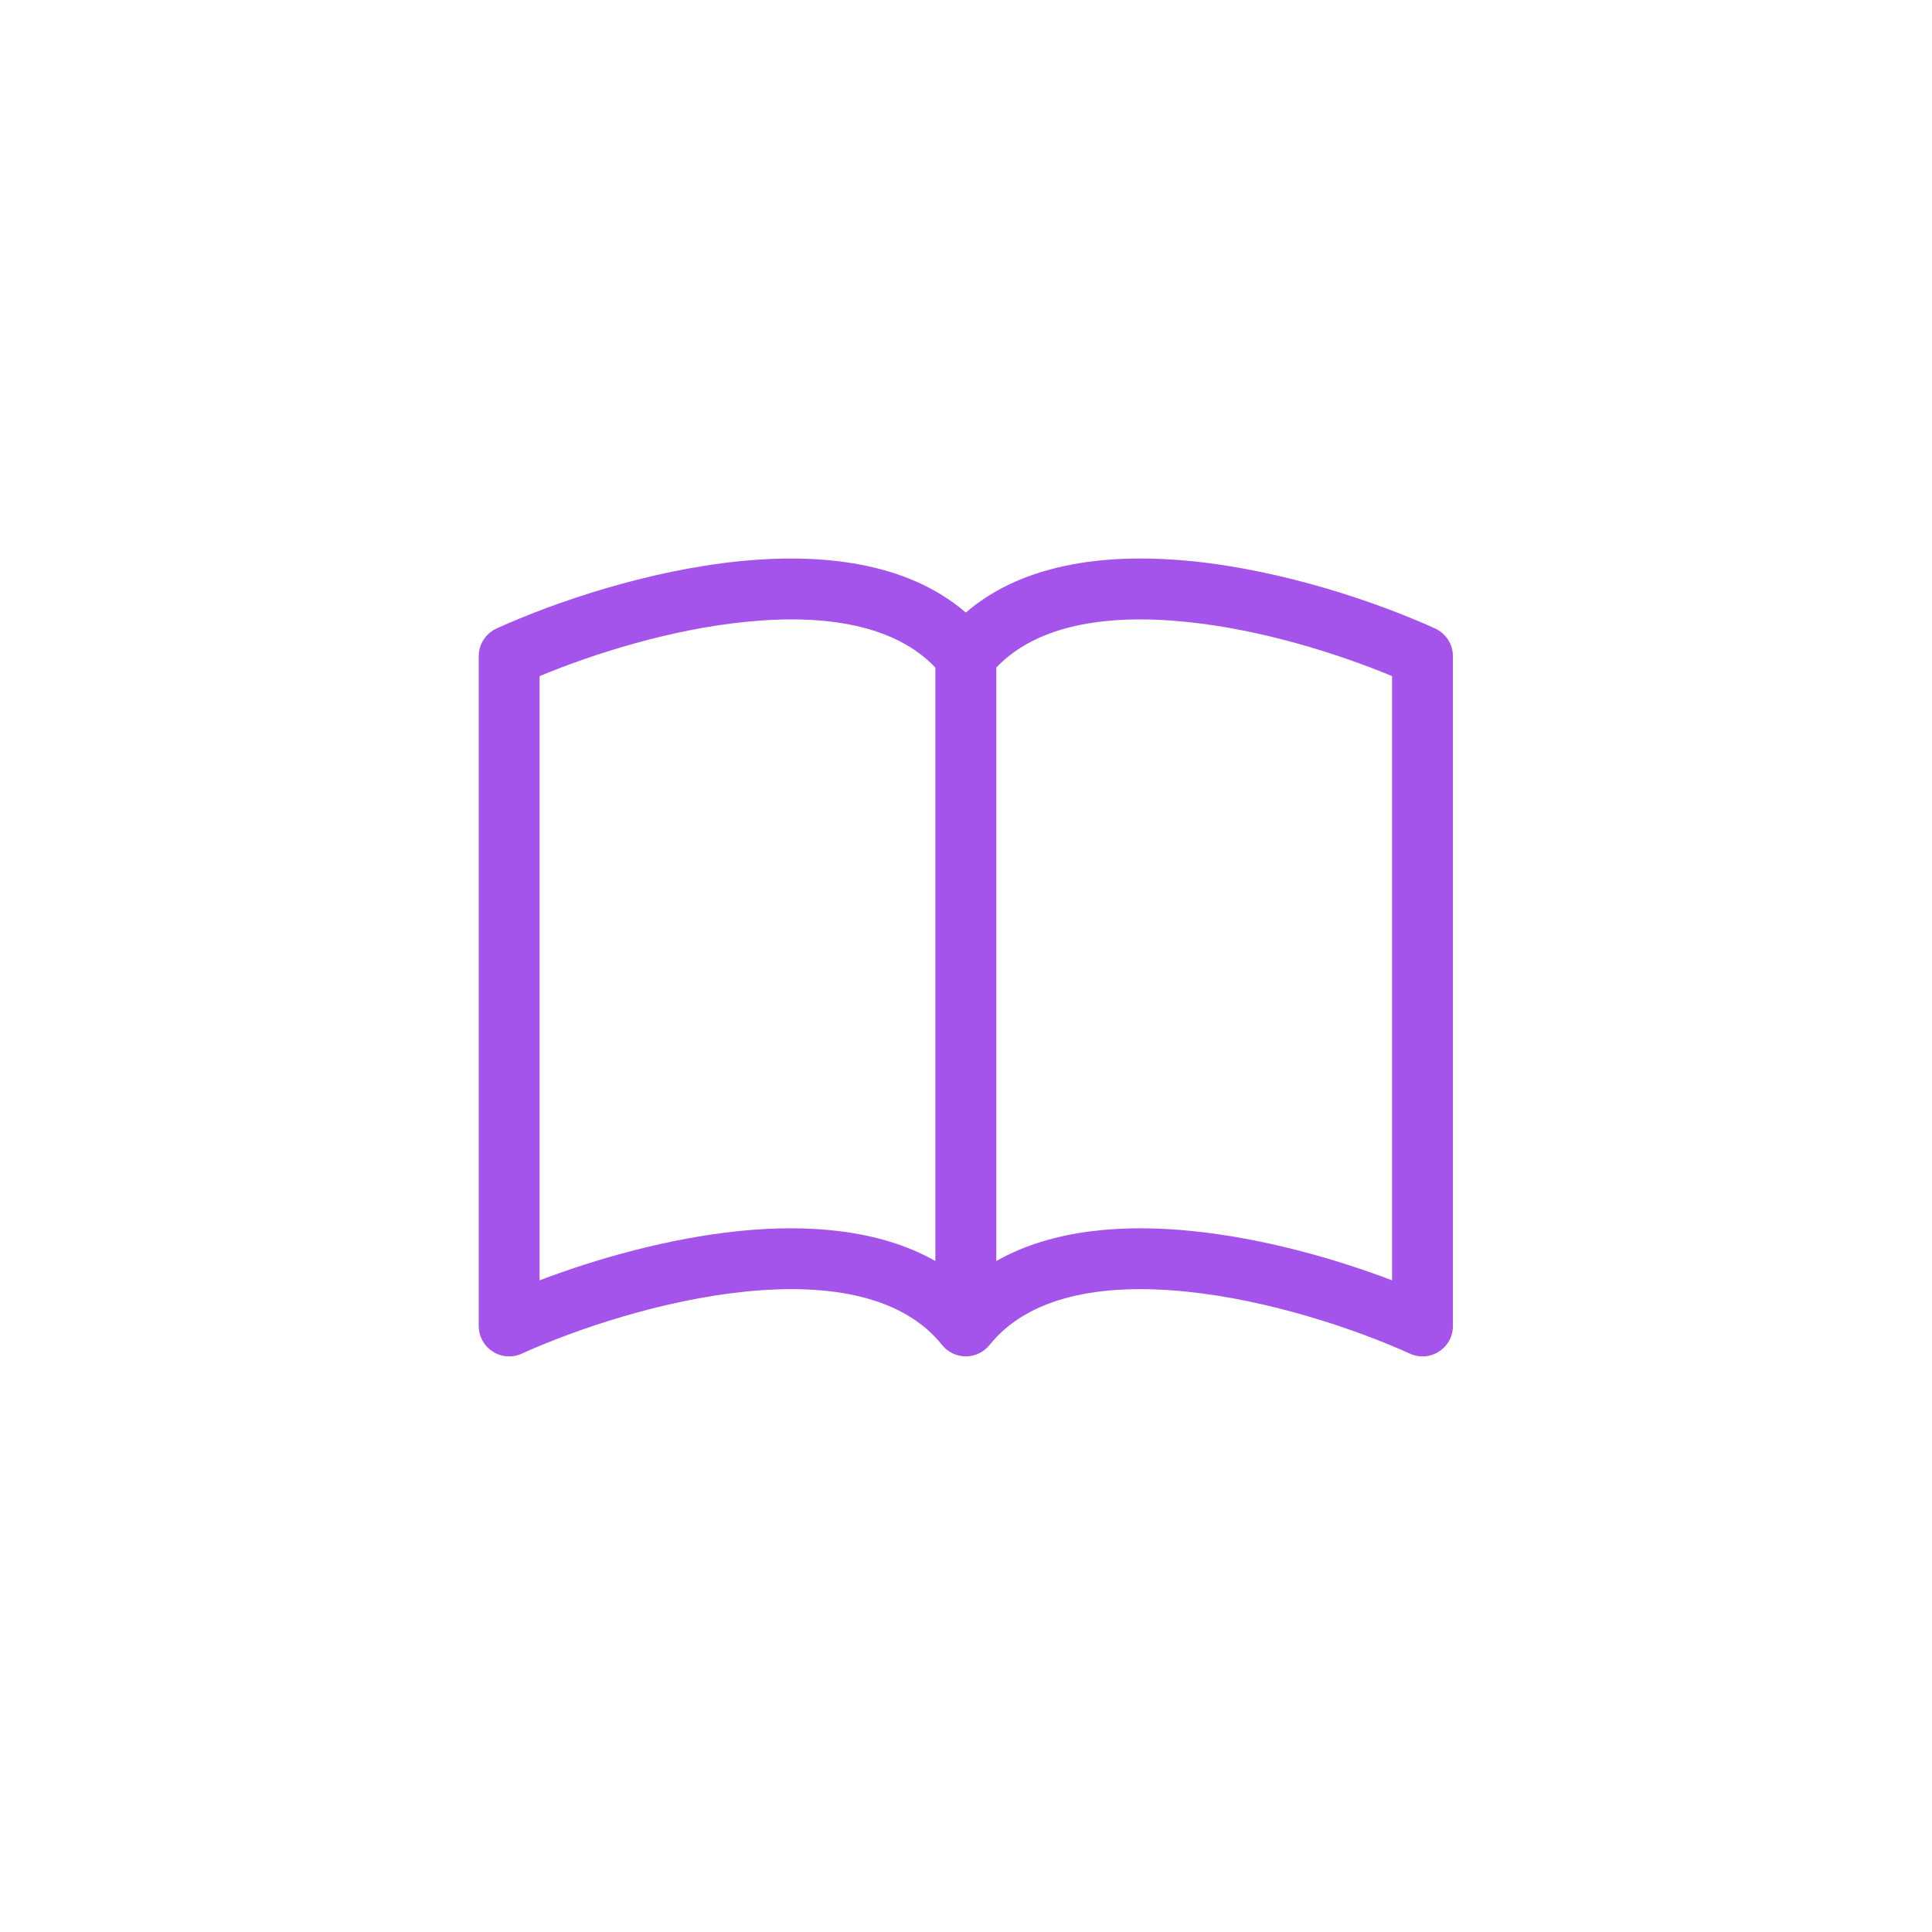 <svg width="34" height="34" viewBox="0 0 34 34" fill="none" xmlns="http://www.w3.org/2000/svg">
<path d="M9.496 11.899C10.445 11.503 11.804 11.075 13.127 10.943C14.552 10.799 15.761 11.01 16.461 11.748V22.192C15.459 21.624 14.19 21.545 13.018 21.663C11.754 21.792 10.479 22.157 9.496 22.532V11.899ZM17.533 11.748C18.234 11.01 19.442 10.799 20.867 10.943C22.19 11.075 23.549 11.503 24.498 11.899V22.532C23.514 22.157 22.24 21.791 20.976 21.664C19.803 21.545 18.535 21.622 17.533 22.192V11.748ZM16.997 10.78C15.942 9.872 14.412 9.737 13.018 9.876C11.396 10.04 9.759 10.597 8.739 11.06C8.645 11.103 8.566 11.172 8.51 11.258C8.454 11.345 8.425 11.445 8.425 11.548V23.335C8.425 23.424 8.447 23.513 8.49 23.591C8.533 23.67 8.595 23.737 8.671 23.785C8.746 23.834 8.832 23.863 8.922 23.869C9.011 23.875 9.101 23.86 9.182 23.822C10.127 23.394 11.65 22.878 13.126 22.729C14.635 22.577 15.901 22.823 16.579 23.669C16.629 23.732 16.693 23.782 16.765 23.817C16.838 23.852 16.917 23.87 16.997 23.87C17.077 23.87 17.157 23.852 17.229 23.817C17.301 23.782 17.365 23.732 17.415 23.669C18.093 22.823 19.359 22.577 20.867 22.729C22.344 22.878 23.868 23.394 24.812 23.822C24.893 23.86 24.983 23.875 25.072 23.869C25.162 23.863 25.248 23.834 25.323 23.785C25.399 23.737 25.461 23.67 25.504 23.591C25.547 23.513 25.569 23.424 25.569 23.335V11.548C25.569 11.445 25.54 11.345 25.484 11.258C25.428 11.172 25.349 11.103 25.255 11.06C24.235 10.597 22.598 10.04 20.976 9.876C19.583 9.736 18.052 9.872 16.997 10.78Z" fill="#A454EB"/>
</svg>
